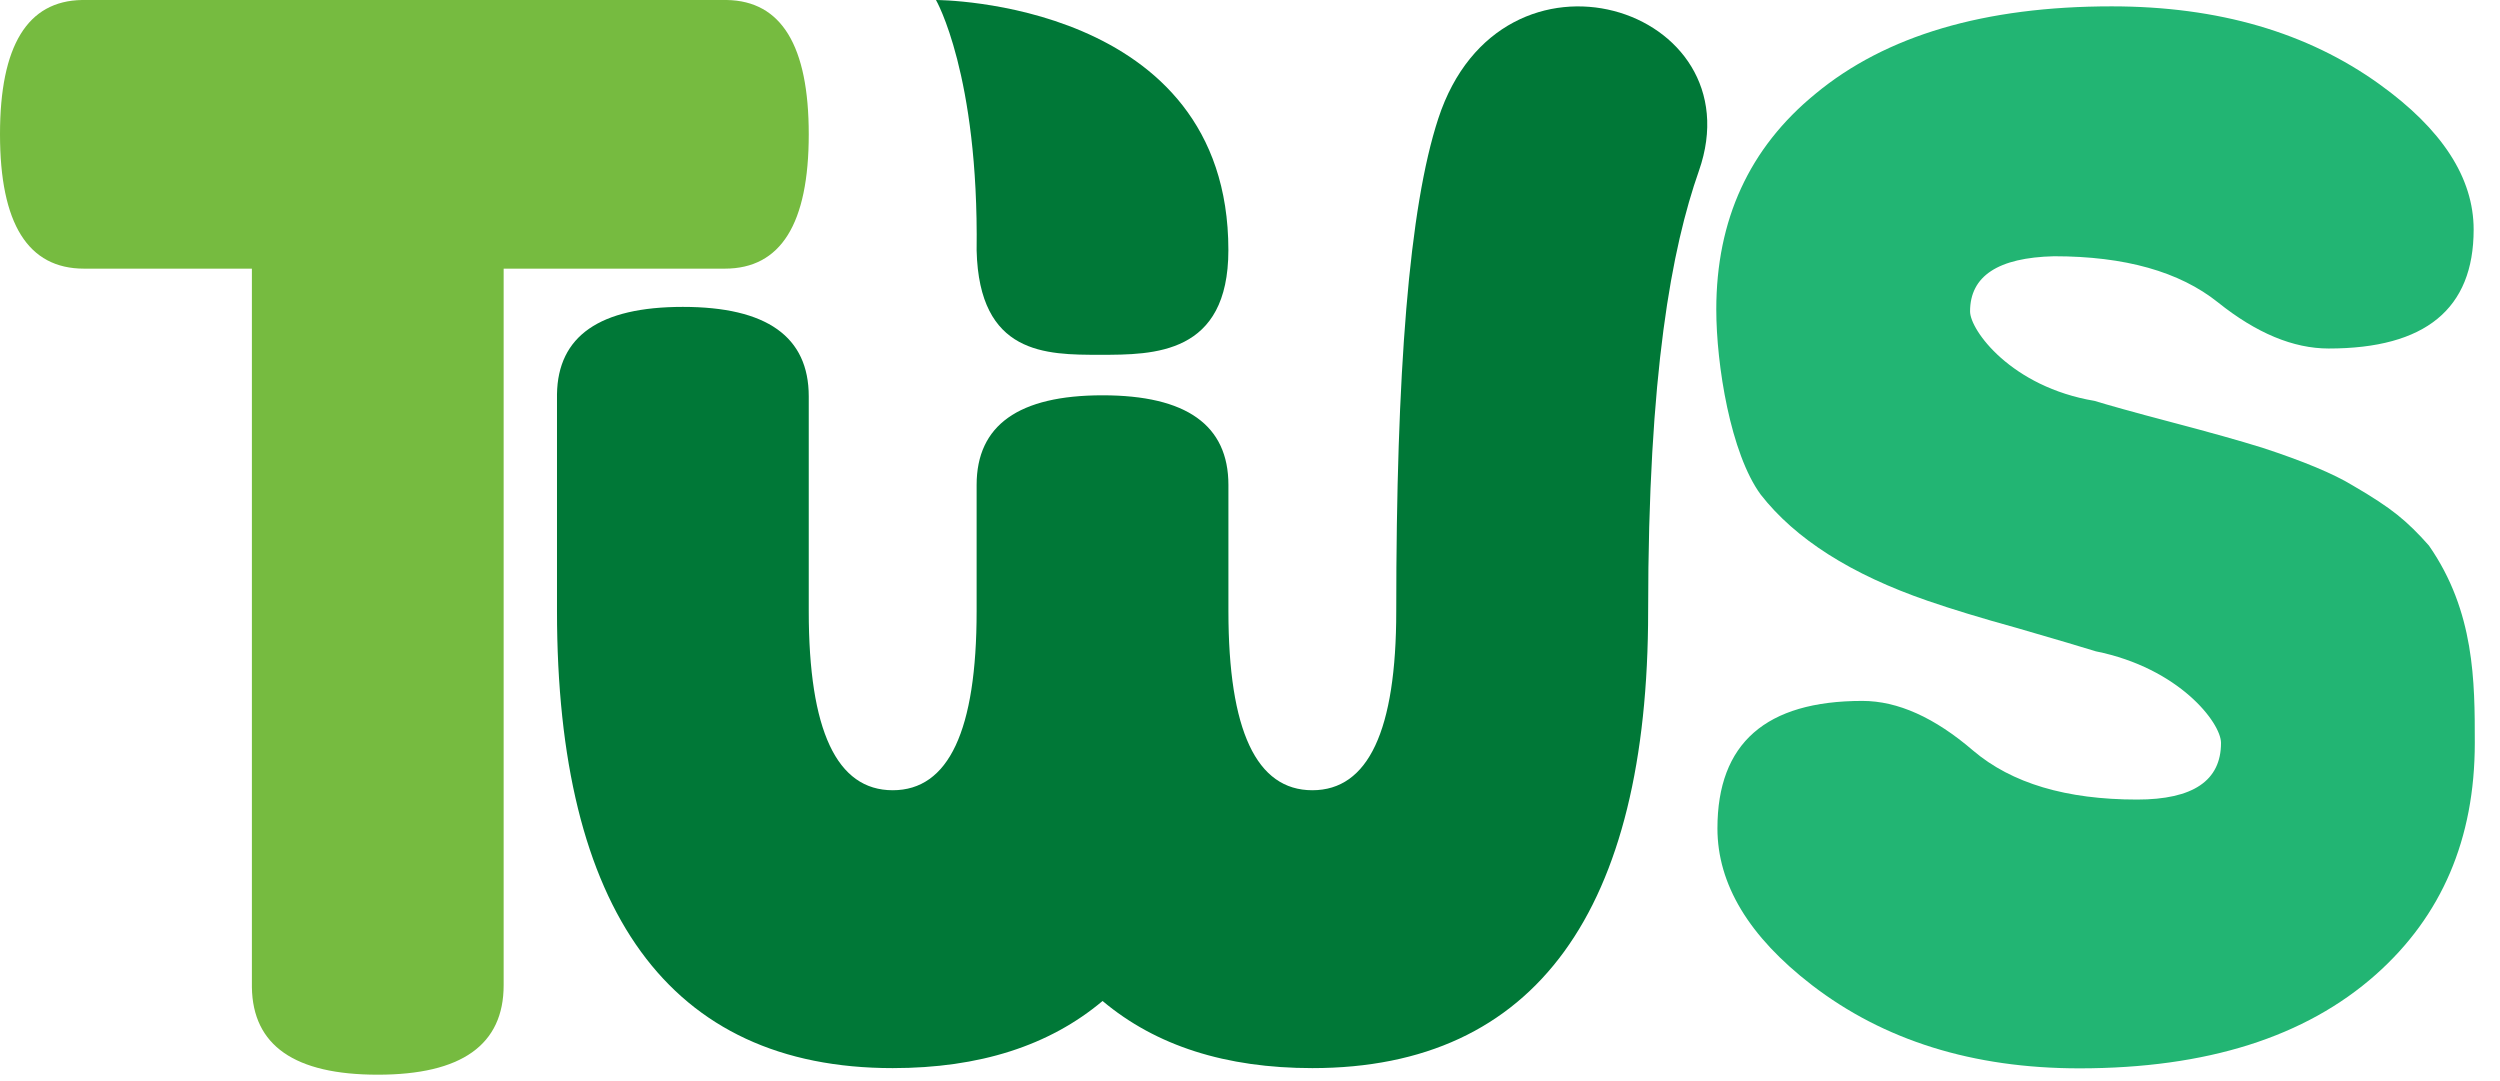<svg width="74" height="32" viewBox="0 0 74 32" fill="none" xmlns="http://www.w3.org/2000/svg">
<path d="M42.573 3.51C44.444 -2.203 51.989 0.212 50.287 5.059C49.489 7.332 48.785 11.02 48.785 18.09C48.785 26.928 45.47 31.616 38.845 31.616C36.285 31.616 34.214 30.956 32.636 29.629C31.058 30.956 28.987 31.616 26.424 31.616C19.798 31.616 16.487 26.928 16.487 18.09V11.67C16.512 9.946 17.753 9.084 20.212 9.084C22.696 9.084 23.939 9.966 23.939 11.734V18.09C23.939 21.626 24.767 23.391 26.424 23.391C28.081 23.391 28.908 21.626 28.908 18.09V14.355C28.908 12.586 30.151 11.701 32.636 11.701C35.12 11.701 36.361 12.586 36.361 14.355V18.09C36.361 21.626 37.191 23.391 38.845 23.391C40.502 23.391 41.329 21.626 41.329 18.09C41.329 11.02 41.708 6.15 42.573 3.51Z" fill="#007837"/>
<path d="M69.643 14.371C70.215 14.701 70.653 14.991 70.963 15.24C71.275 15.49 71.585 15.793 71.897 16.15C73.254 18.103 73.254 20.181 73.254 21.99C73.254 24.836 72.273 27.116 70.325 28.847C68.242 30.696 65.316 31.623 61.55 31.623C58.393 31.623 55.758 30.794 53.63 29.157C51.768 27.722 50.836 26.173 50.836 24.519C50.836 22.003 52.266 20.747 55.126 20.747C56.174 20.747 57.266 21.239 58.406 22.219C59.545 23.186 61.162 23.667 63.258 23.667C64.915 23.667 65.742 23.108 65.742 21.99C65.742 21.397 64.507 19.777 62.036 19.279C61.685 19.168 60.915 18.942 59.725 18.595C58.627 18.292 57.74 18.019 57.068 17.787C54.788 17.002 53.141 15.951 52.118 14.641C51.225 13.425 50.802 10.801 50.802 9.158C50.802 6.507 51.78 4.378 53.734 2.779C55.818 1.051 58.74 0.188 62.506 0.188C65.663 0.188 68.299 0.96 70.426 2.489C72.288 3.826 73.22 5.264 73.22 6.797C73.22 9.144 71.79 10.316 68.93 10.316C67.882 10.316 66.79 9.862 65.65 8.949C64.511 8.039 62.895 7.585 60.799 7.585C59.141 7.625 58.314 8.171 58.314 9.218C58.314 9.771 59.526 11.451 61.998 11.866C62.345 11.973 63.115 12.192 64.305 12.505C65.407 12.795 66.294 13.044 66.966 13.253C68.182 13.651 69.075 14.024 69.643 14.371Z" fill="#22B573"/>
<path fill-rule="evenodd" clip-rule="evenodd" d="M27.705 0C27.705 0 36.36 -6.42408e-06 36.36 7.403C36.36 10.502 34.154 10.502 32.557 10.502C30.959 10.502 28.983 10.502 28.908 7.413C28.974 2.196 27.705 0 27.705 0Z" fill="#007837"/>
<path d="M14.908 7.952V29.161C14.908 30.926 13.665 31.811 11.181 31.811C8.722 31.811 7.481 30.949 7.456 29.221V7.952H2.487C0.83 7.952 0 6.625 0 3.974C0 1.354 0.811 0.027 2.427 0H21.512C23.131 0.027 23.939 1.354 23.939 3.974C23.939 6.625 23.112 7.952 21.455 7.952H14.908Z" fill="#76BB40"/>
</svg>
